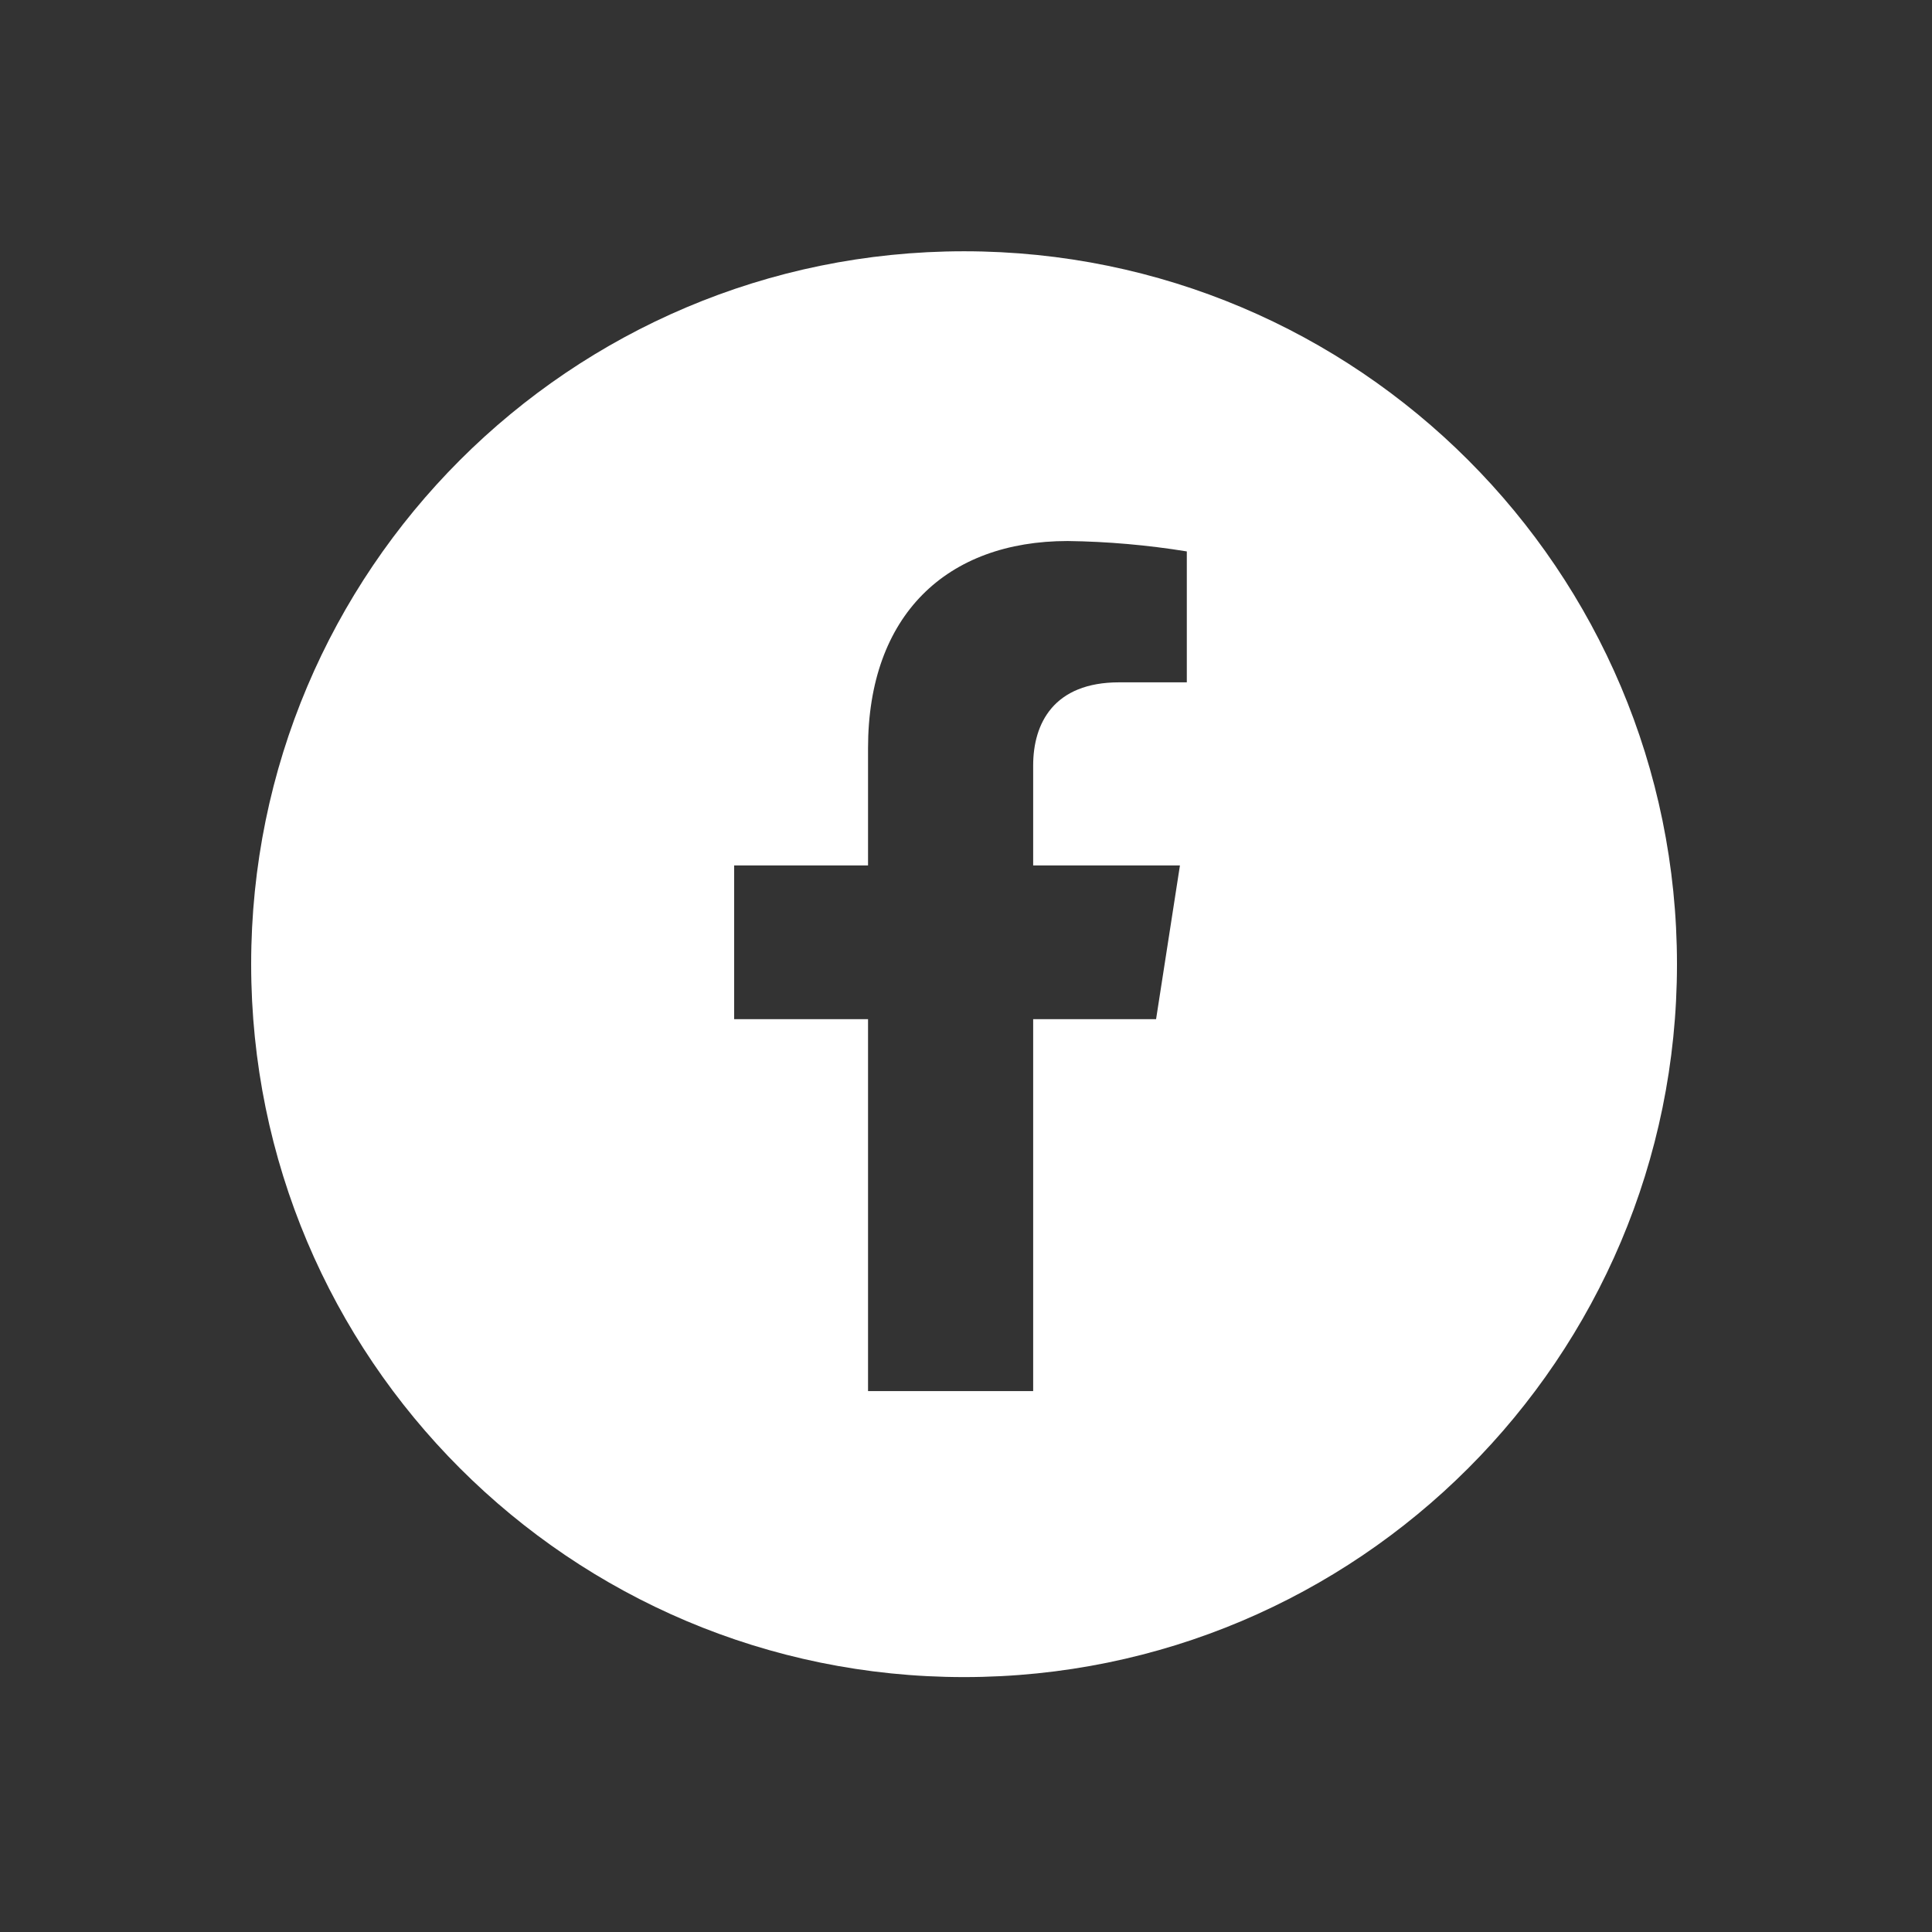 <svg width="34" height="34" viewBox="0 0 34 34" fill="none" xmlns="http://www.w3.org/2000/svg">
<rect x="0" y="0" width="34" height="34" fill="#333333" stroke="none"/>
<path d="M16.966 4.422C23.895 4.422 29.512 10.039 29.512 16.968C29.512 23.897 23.895 29.514 16.966 29.514C10.037 29.514 4.42 23.897 4.42 16.968C4.42 10.039 10.037 4.422 16.966 4.422ZM18.789 9.521C16.664 9.522 15.276 10.82 15.276 13.167V15.23H12.92V17.936H15.276V24.481H18.182V17.936H20.345L20.765 15.23H18.182V13.471C18.182 12.731 18.543 12.008 19.695 12.008H20.886V9.704C20.192 9.592 19.491 9.53 18.789 9.521Z" fill="white"/>
</svg>
